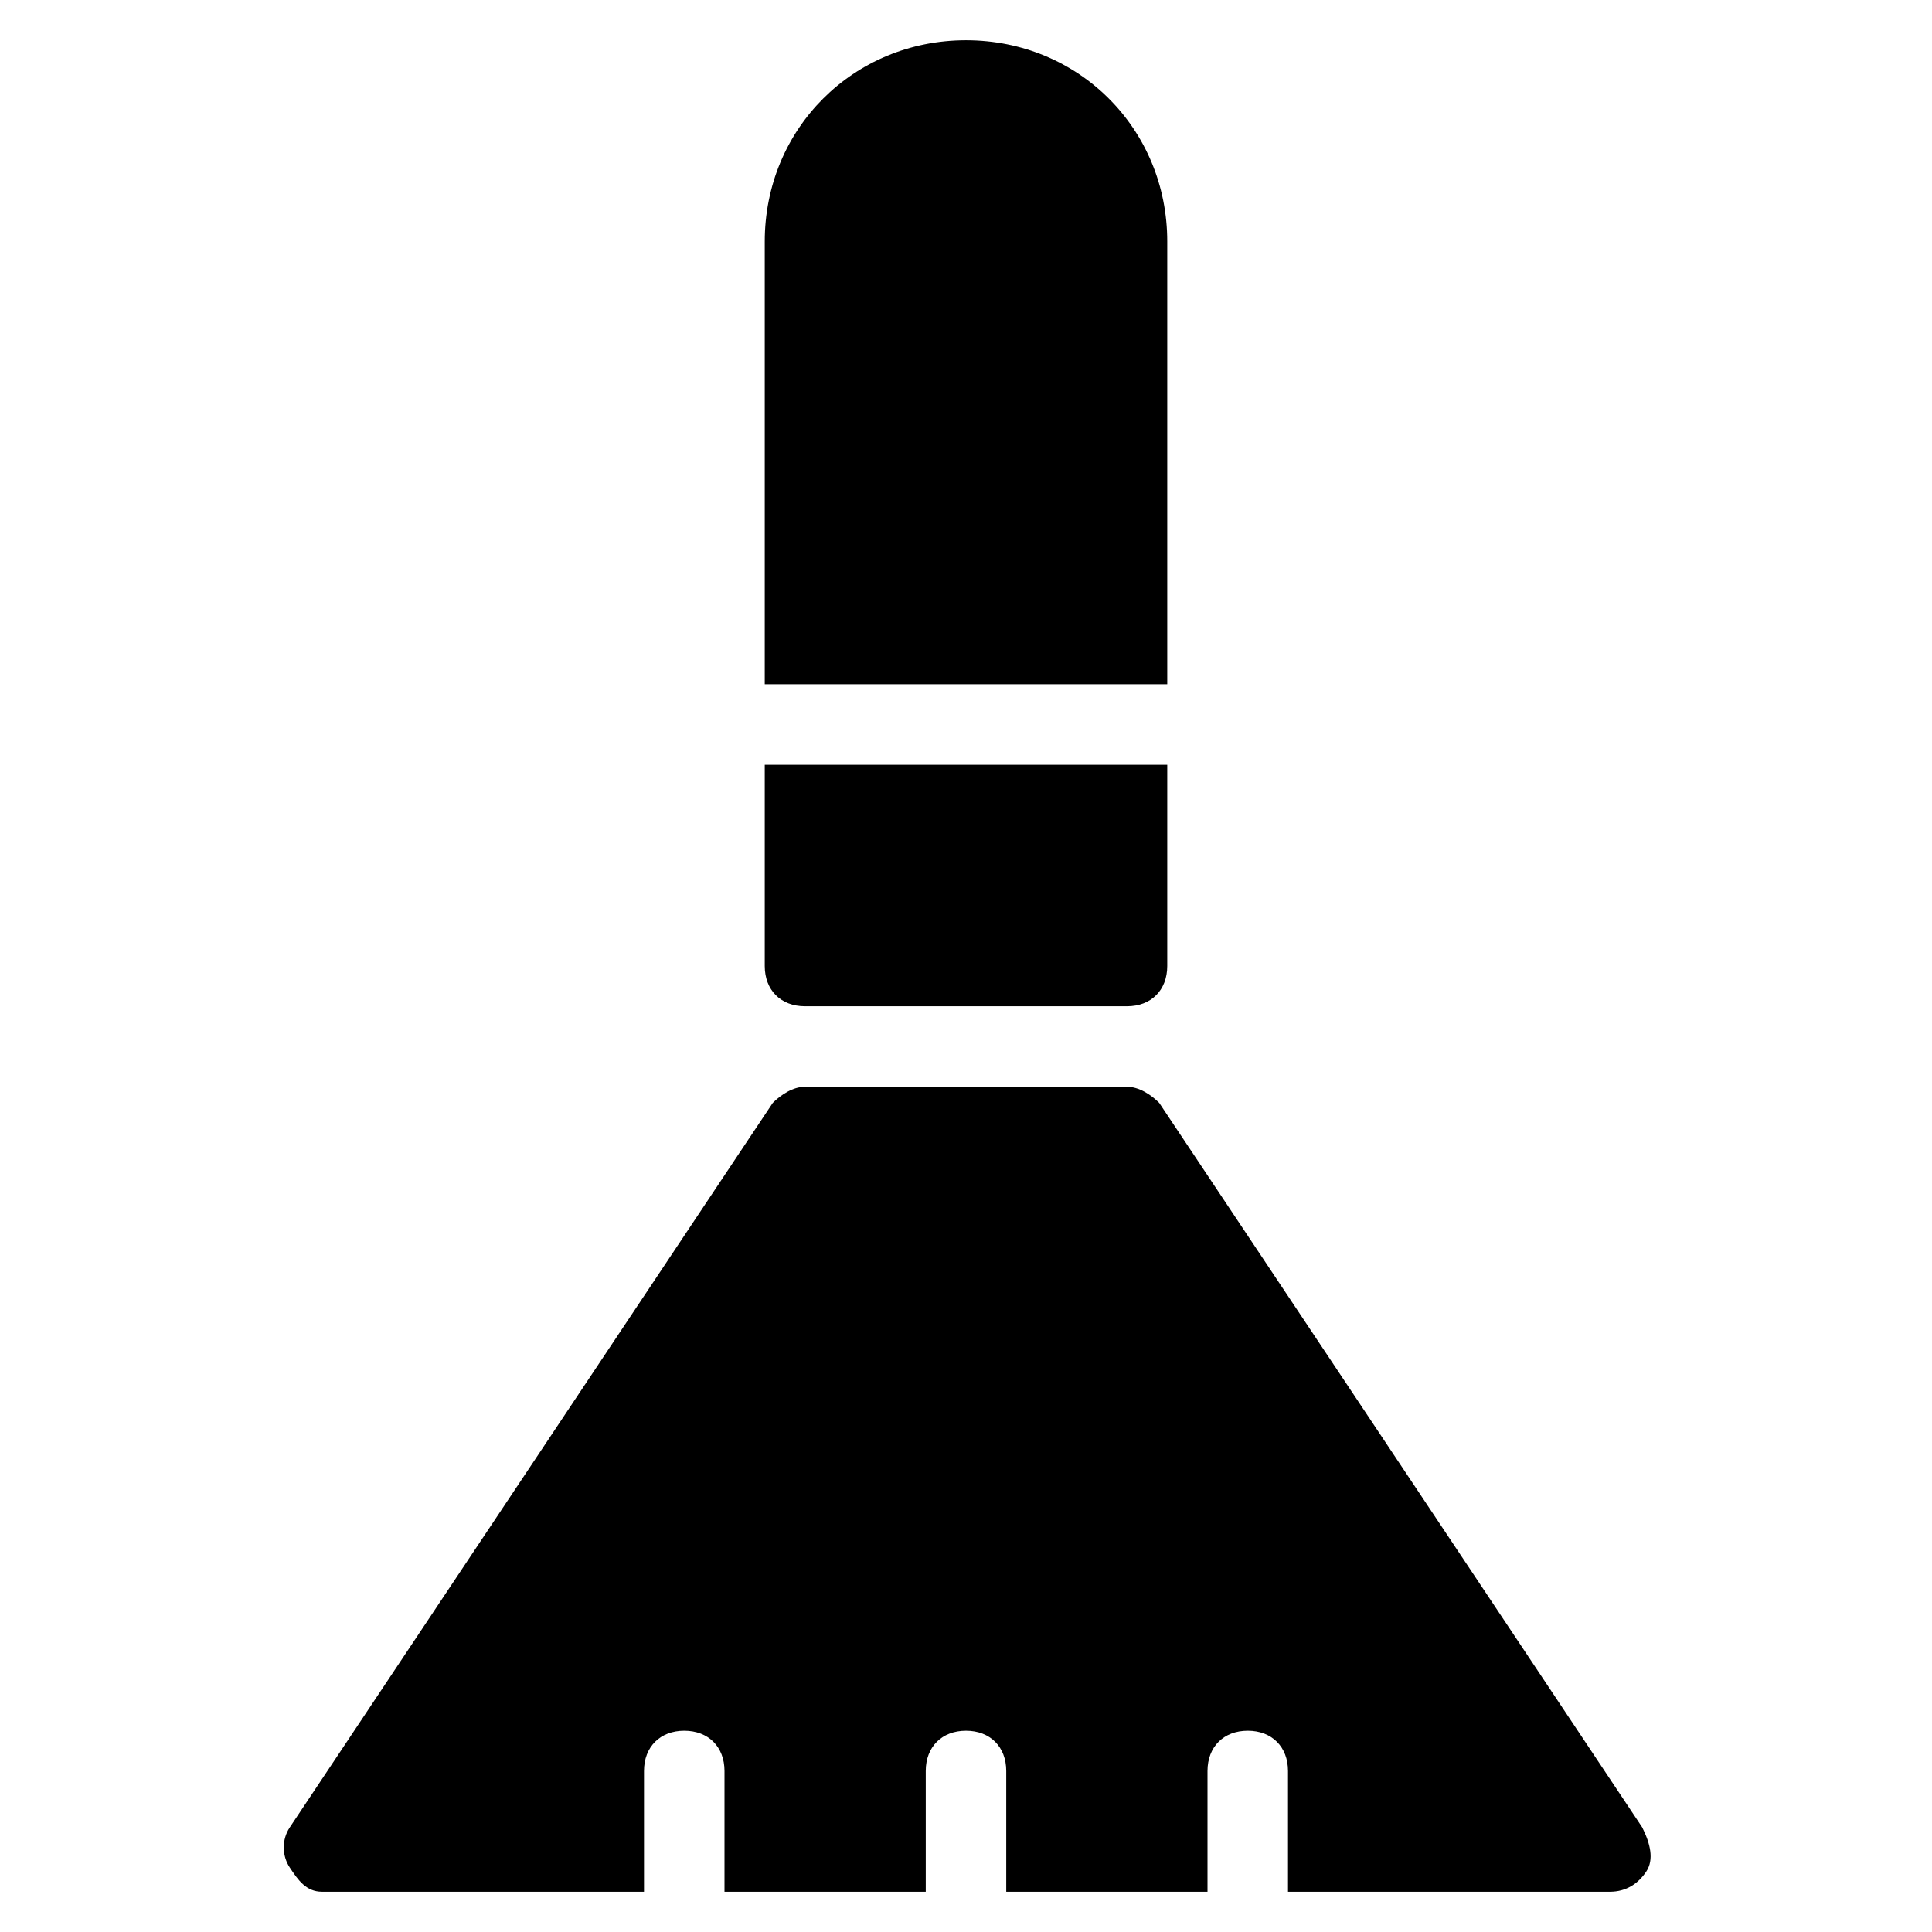 <?xml version="1.0" encoding="utf-8"?>
<!-- Generator: Adobe Illustrator 19.1.0, SVG Export Plug-In . SVG Version: 6.00 Build 0)  -->
<!DOCTYPE svg PUBLIC "-//W3C//DTD SVG 1.1//EN" "http://www.w3.org/Graphics/SVG/1.1/DTD/svg11.dtd">
<svg version="1.1" id="Layer_1" xmlns="http://www.w3.org/2000/svg" xmlns:xlink="http://www.w3.org/1999/xlink" x="0px" y="0px"
	 width="48px" height="48px" viewBox="0 0 48 48" enable-background="new 0 0 48 48" xml:space="preserve">
<path d="M40.8,45.4l-12-18C28.6,27.2,28.3,27,28,27h-8c-0.3,0-0.6,0.2-0.8,0.4l-12,18c-0.2,0.3-0.2,0.7,0,1S7.6,47,8,47h8v-3
	c0-0.6,0.4-1,1-1s1,0.4,1,1v3h5v-3c0-0.6,0.4-1,1-1s1,0.4,1,1v3h5v-3c0-0.6,0.4-1,1-1s1,0.4,1,1v3h8c0.4,0,0.7-0.2,0.9-0.5
	S41,45.8,40.8,45.4z"/>
<path d="M29,6c0-2.8-2.2-5-5-5s-5,2.2-5,5v11h10V6z"/>
<path d="M19,24c0,0.6,0.4,1,1,1h8c0.6,0,1-0.4,1-1v-5H19V24z"/>
</svg>
